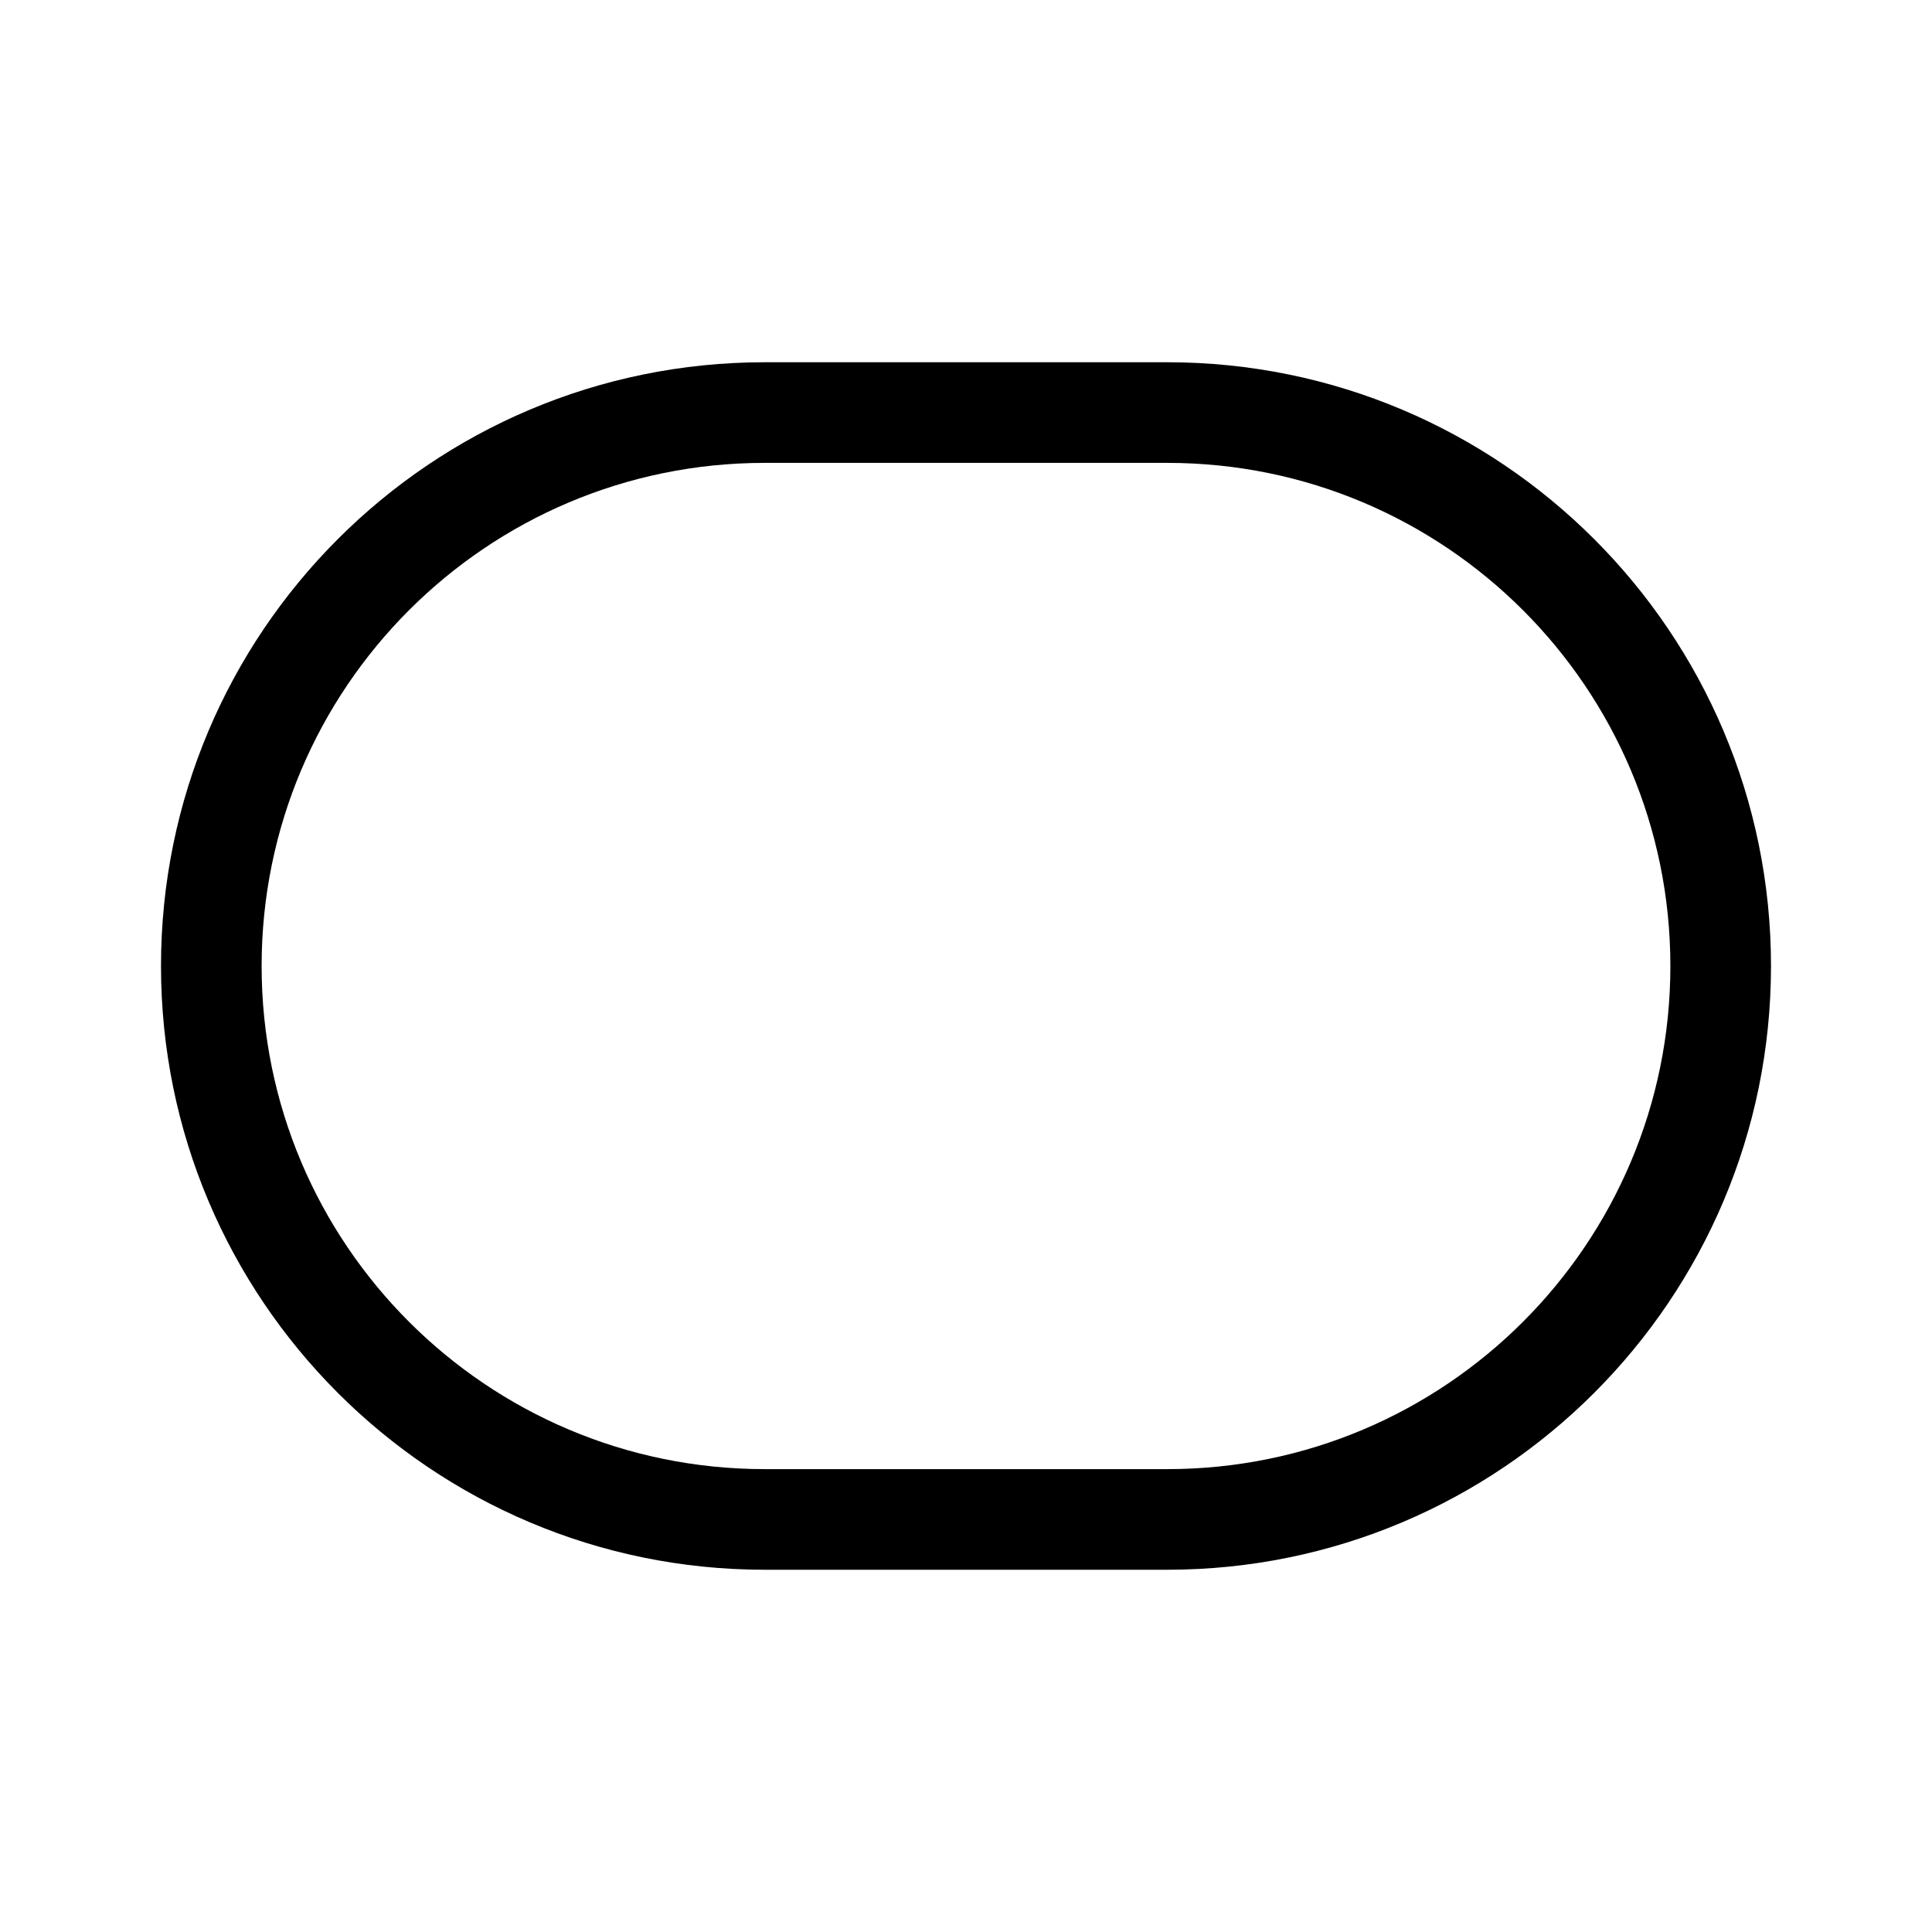 <svg xmlns="http://www.w3.org/2000/svg" xmlns:xlink="http://www.w3.org/1999/xlink" width="48" height="48" viewBox="0 0 48 48"><path fill="currentColor" d="M4 24c0-8.284 6.716-15 15-15h10c8.284 0 15 6.716 15 15c0 8.284-6.716 15-15 15H19c-8.284 0-15-6.716-15-15Zm15-12.5c-6.904 0-12.5 5.596-12.5 12.5S12.096 36.5 19 36.5h10c6.904 0 12.5-5.596 12.5-12.5S35.904 11.5 29 11.5H19Z"/></svg>